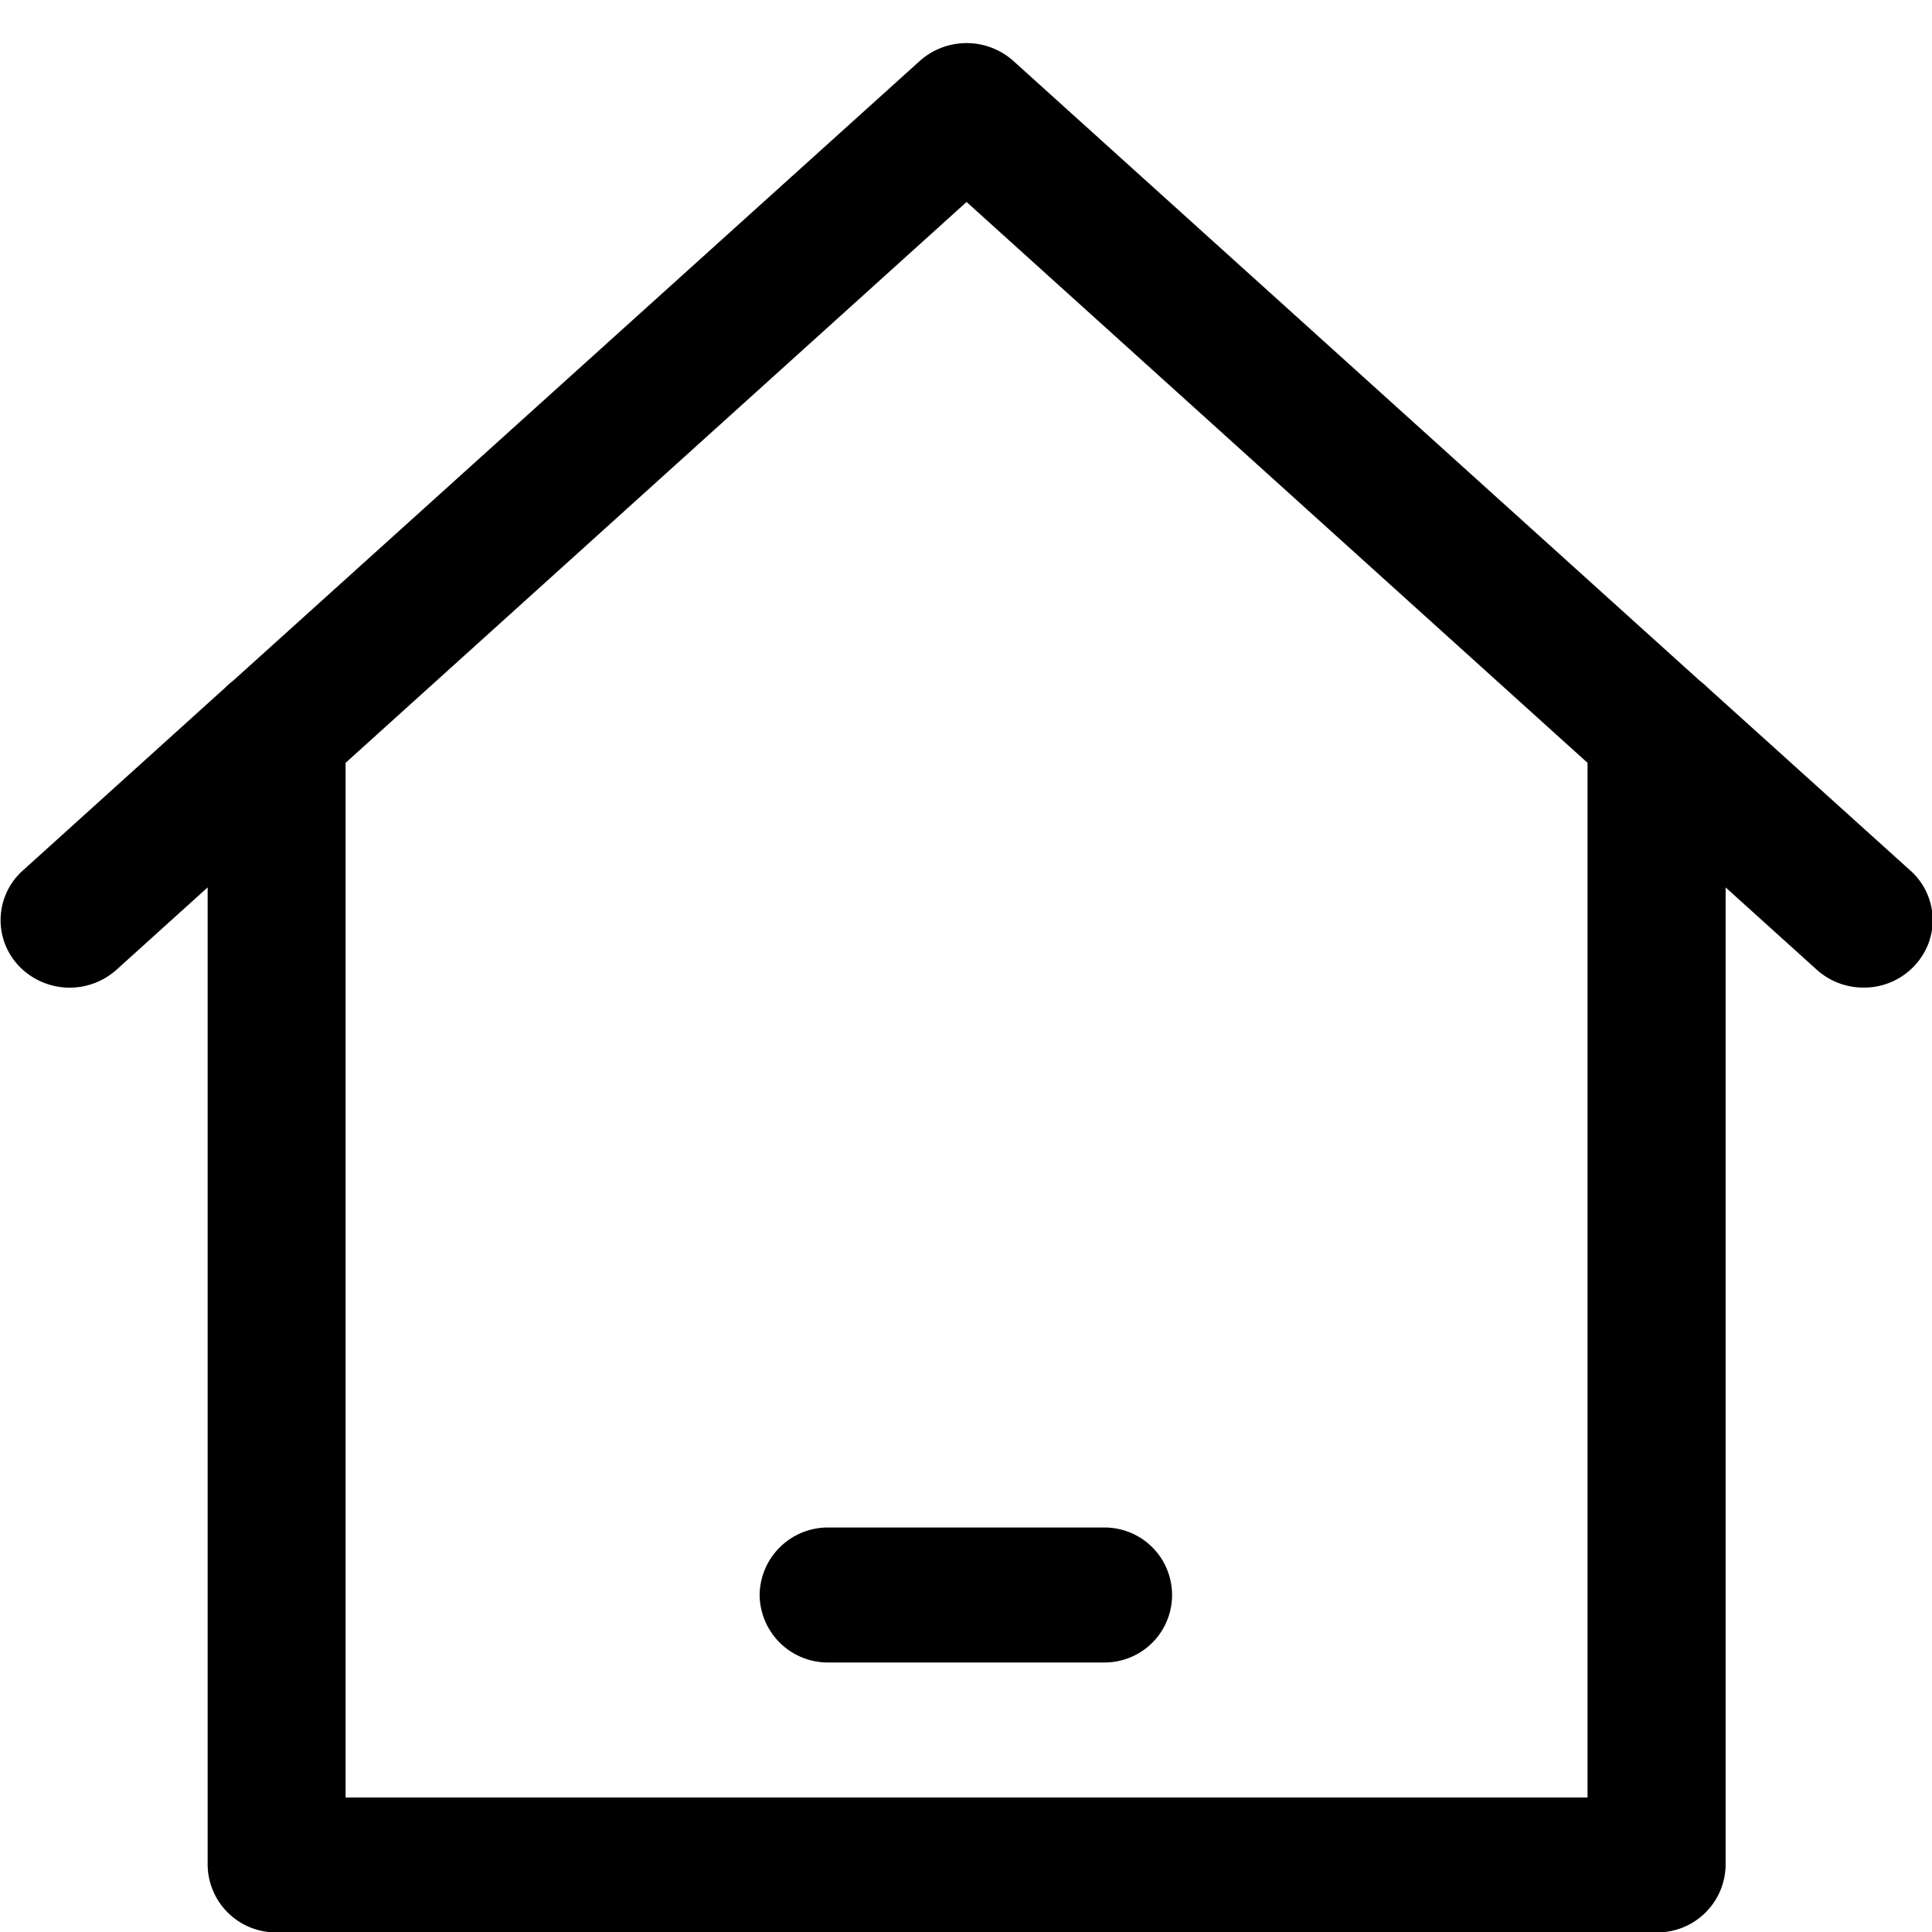 <svg id="기본" xmlns="http://www.w3.org/2000/svg" width="44" height="44" viewBox="0 0 44 44">
  <defs>
    <style>
      .cls-1 {
        fill-rule: evenodd;
      }
    </style>
  </defs>
  <path id="_3" data-name="3" class="cls-1" d="M43.507,19.826L38.891,15.66a1.66,1.66,0,0,0-.177-0.154L23.08,1.389a1.6,1.6,0,0,0-2.134,0L5.312,15.5a1.719,1.719,0,0,0-.177.155L0.519,19.826A1.515,1.515,0,0,0,.431,22a1.6,1.6,0,0,0,2.222.086L4.729,20.21V42.473A1.554,1.554,0,0,0,6.3,44.009H37.726A1.554,1.554,0,0,0,39.3,42.473V20.21l2.076,1.875a1.589,1.589,0,0,0,1.067.407,1.572,1.572,0,0,0,1.465-.976,1.515,1.515,0,0,0-.4-1.69h0ZM36.155,40.936H7.871V17.373L22.013,4.6,36.155,17.373V40.936Zm0,0M17.3,36.325a1.554,1.554,0,0,0,1.571,1.537h6.285a1.537,1.537,0,1,0,0-3.074H18.87A1.554,1.554,0,0,0,17.3,36.325h0Zm0,0"/>
</svg>
